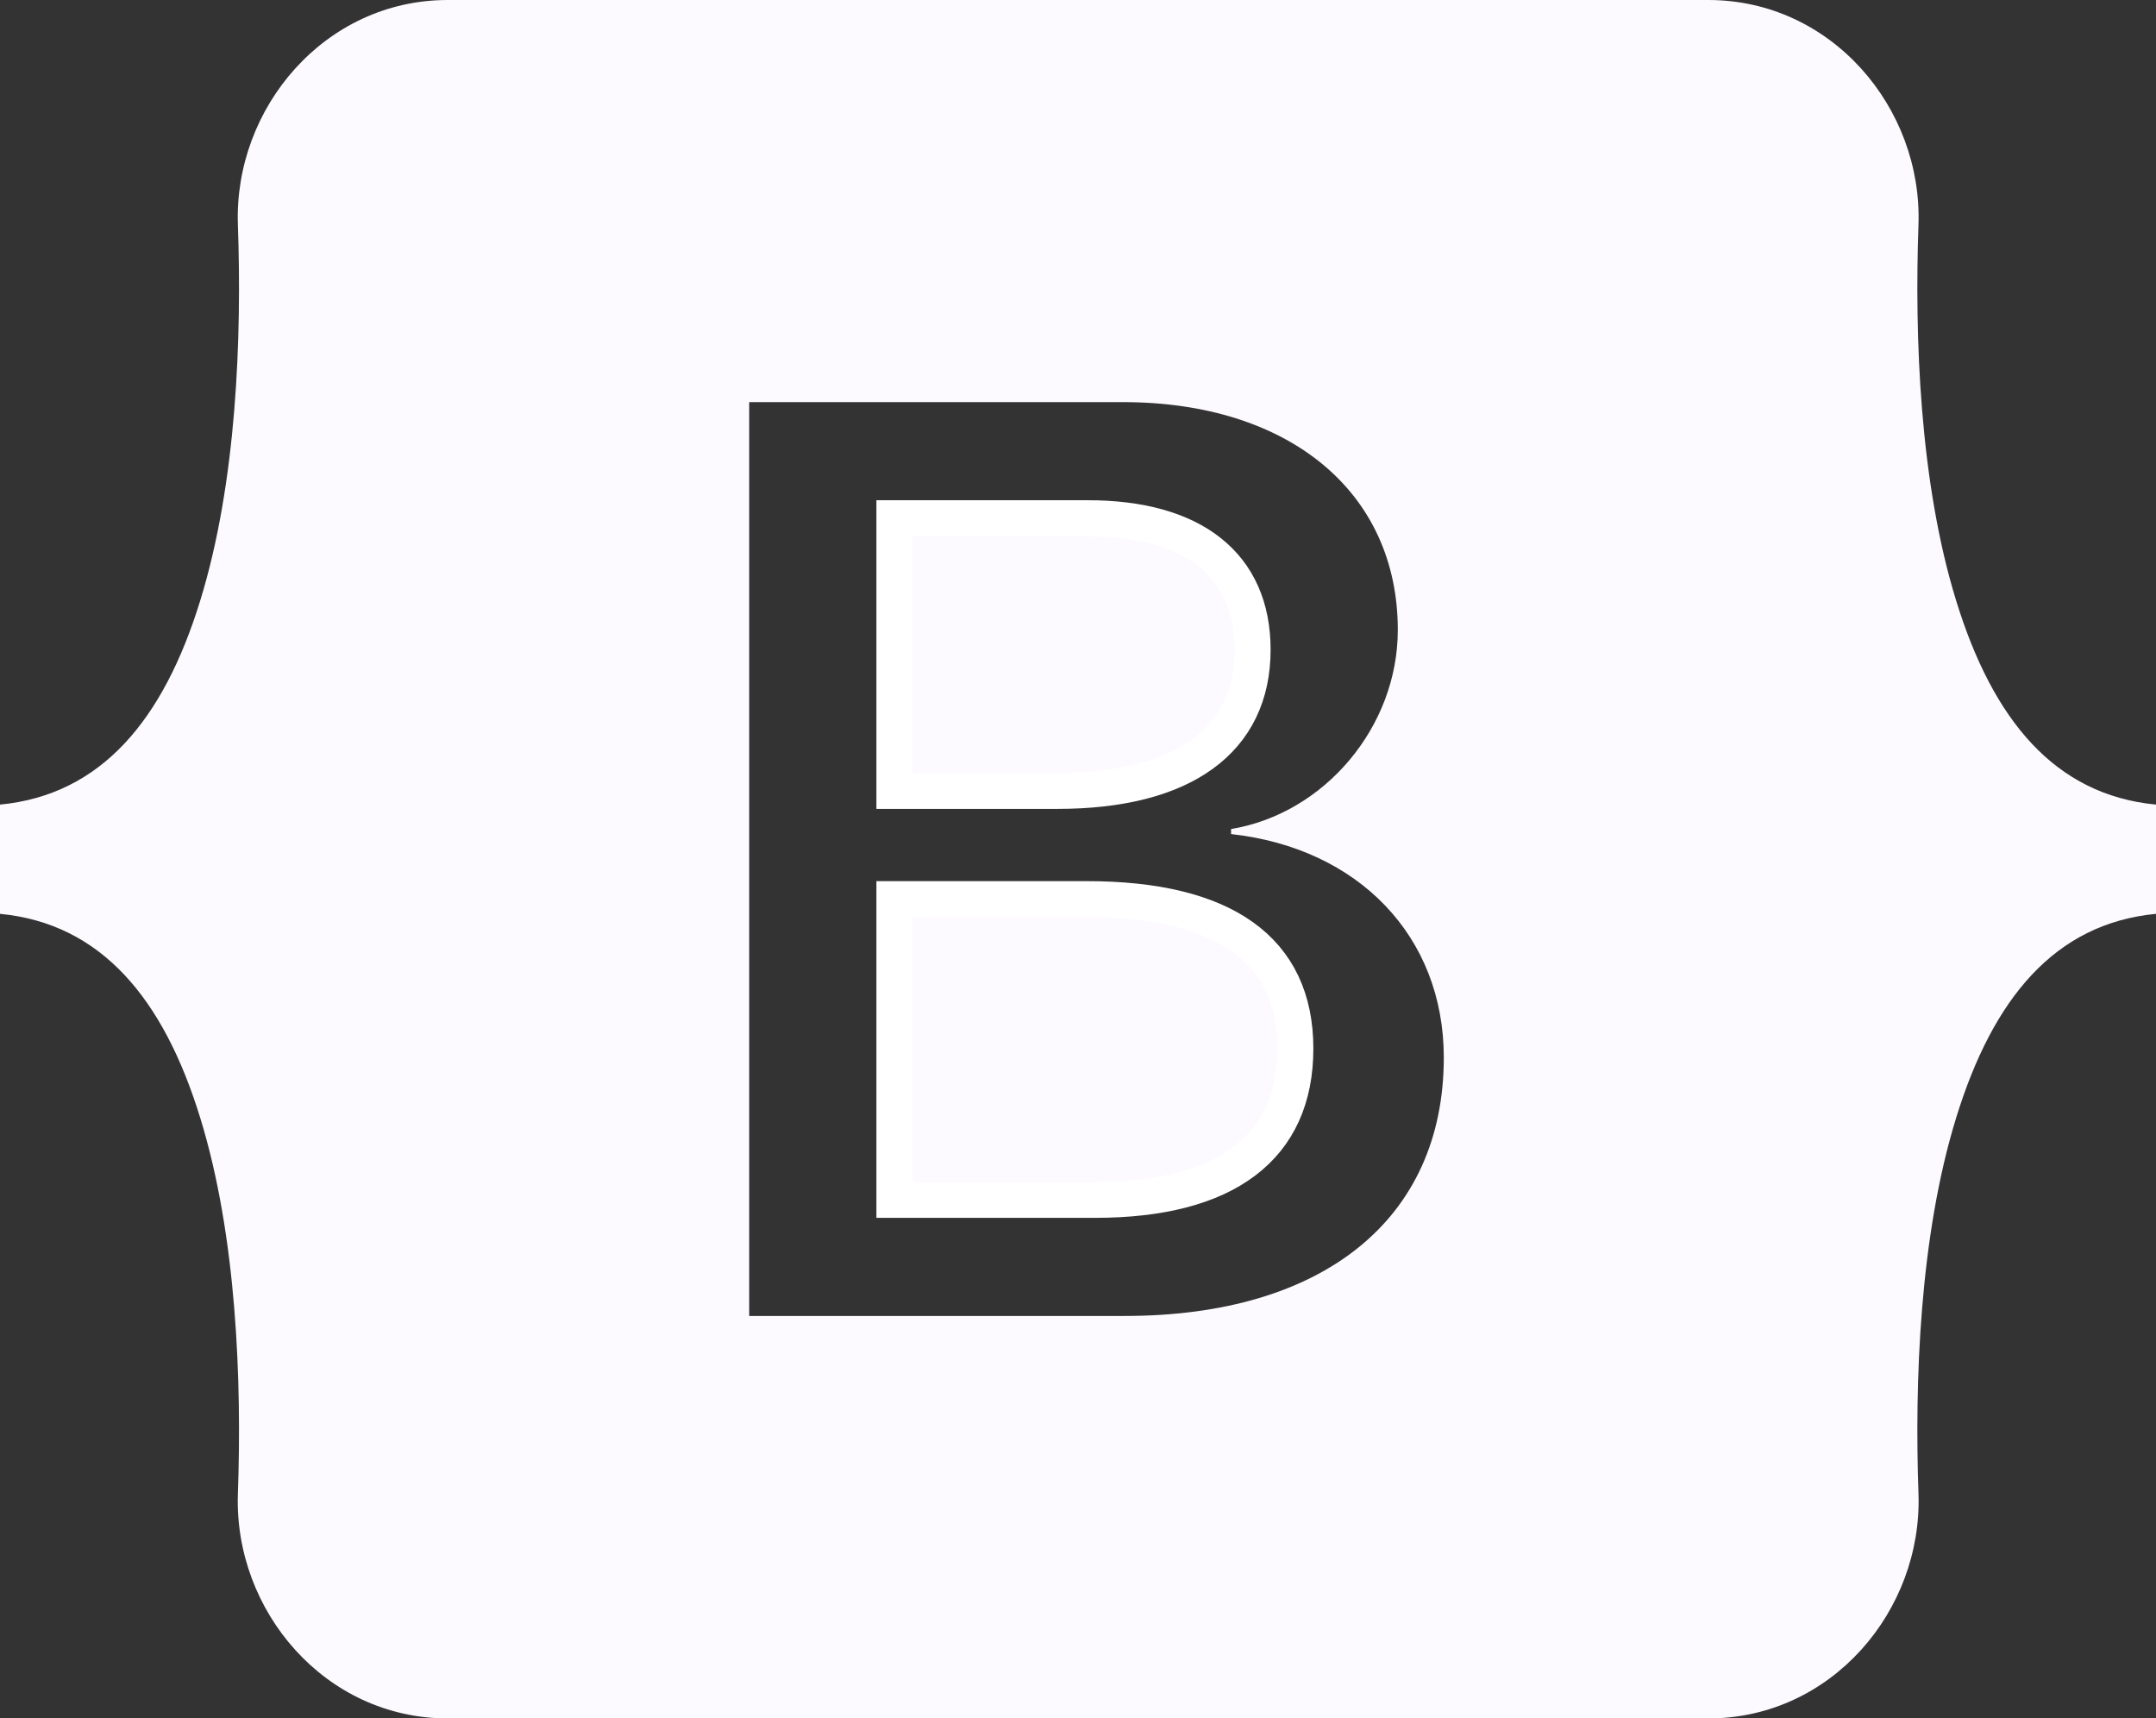 <?xml version="1.0" encoding="UTF-8"?>
<svg id="Calque_2" data-name="Calque 2" xmlns="http://www.w3.org/2000/svg" viewBox="0 0 60 47.82">
  <rect x="0" y="0" width="60" height="47.82" fill="#333333" stroke="none"/>
  <defs>
    <style>
      .cls-1, .cls-2 {
        fill: #fdfaff;
      }

      .cls-2 {
        stroke: #fff;
      }
    </style>
  </defs>
  <g id="Calque_32" data-name="Calque 32">
    <g>
      <path class="cls-1" d="m54.44,16.72c-1.02-3.3-1.16-7.35-1.05-10.47.11-3.25-2.42-6.25-5.85-6.25H12.46c-3.42,0-5.95,3-5.84,6.25.11,3.12-.03,7.17-1.05,10.47-1.02,3.31-2.75,5.4-5.57,5.67v3.04c2.82.27,4.55,2.36,5.57,5.67,1.02,3.3,1.16,7.35,1.05,10.47-.11,3.25,2.42,6.25,5.84,6.25h35.08c3.43,0,5.96-3,5.85-6.25-.11-3.12.03-7.17,1.05-10.47,1.02-3.31,2.74-5.4,5.56-5.67v-3.04c-2.82-.27-4.54-2.36-5.56-5.67Zm-23.14,19.9h-10.45V11.19h10.4c4.62,0,7.65,2.5,7.65,6.34,0,2.7-2.04,5.11-4.64,5.54v.14c3.54.39,5.92,2.84,5.92,6.22,0,4.48-3.34,7.19-8.88,7.19Z"/>
      <path class="cls-2" d="m36.05,29.18c0,2.75-1.93,4.21-5.58,4.21h-5.58v-8.37h5.35c3.82,0,5.81,1.41,5.81,4.16Z"/>
      <path class="cls-2" d="m34.86,18.08c0,2.52-1.93,3.93-5.44,3.93h-4.53v-7.59h5.38c2.93,0,4.59,1.3,4.59,3.66Z"/>
    </g>
  </g>
</svg>